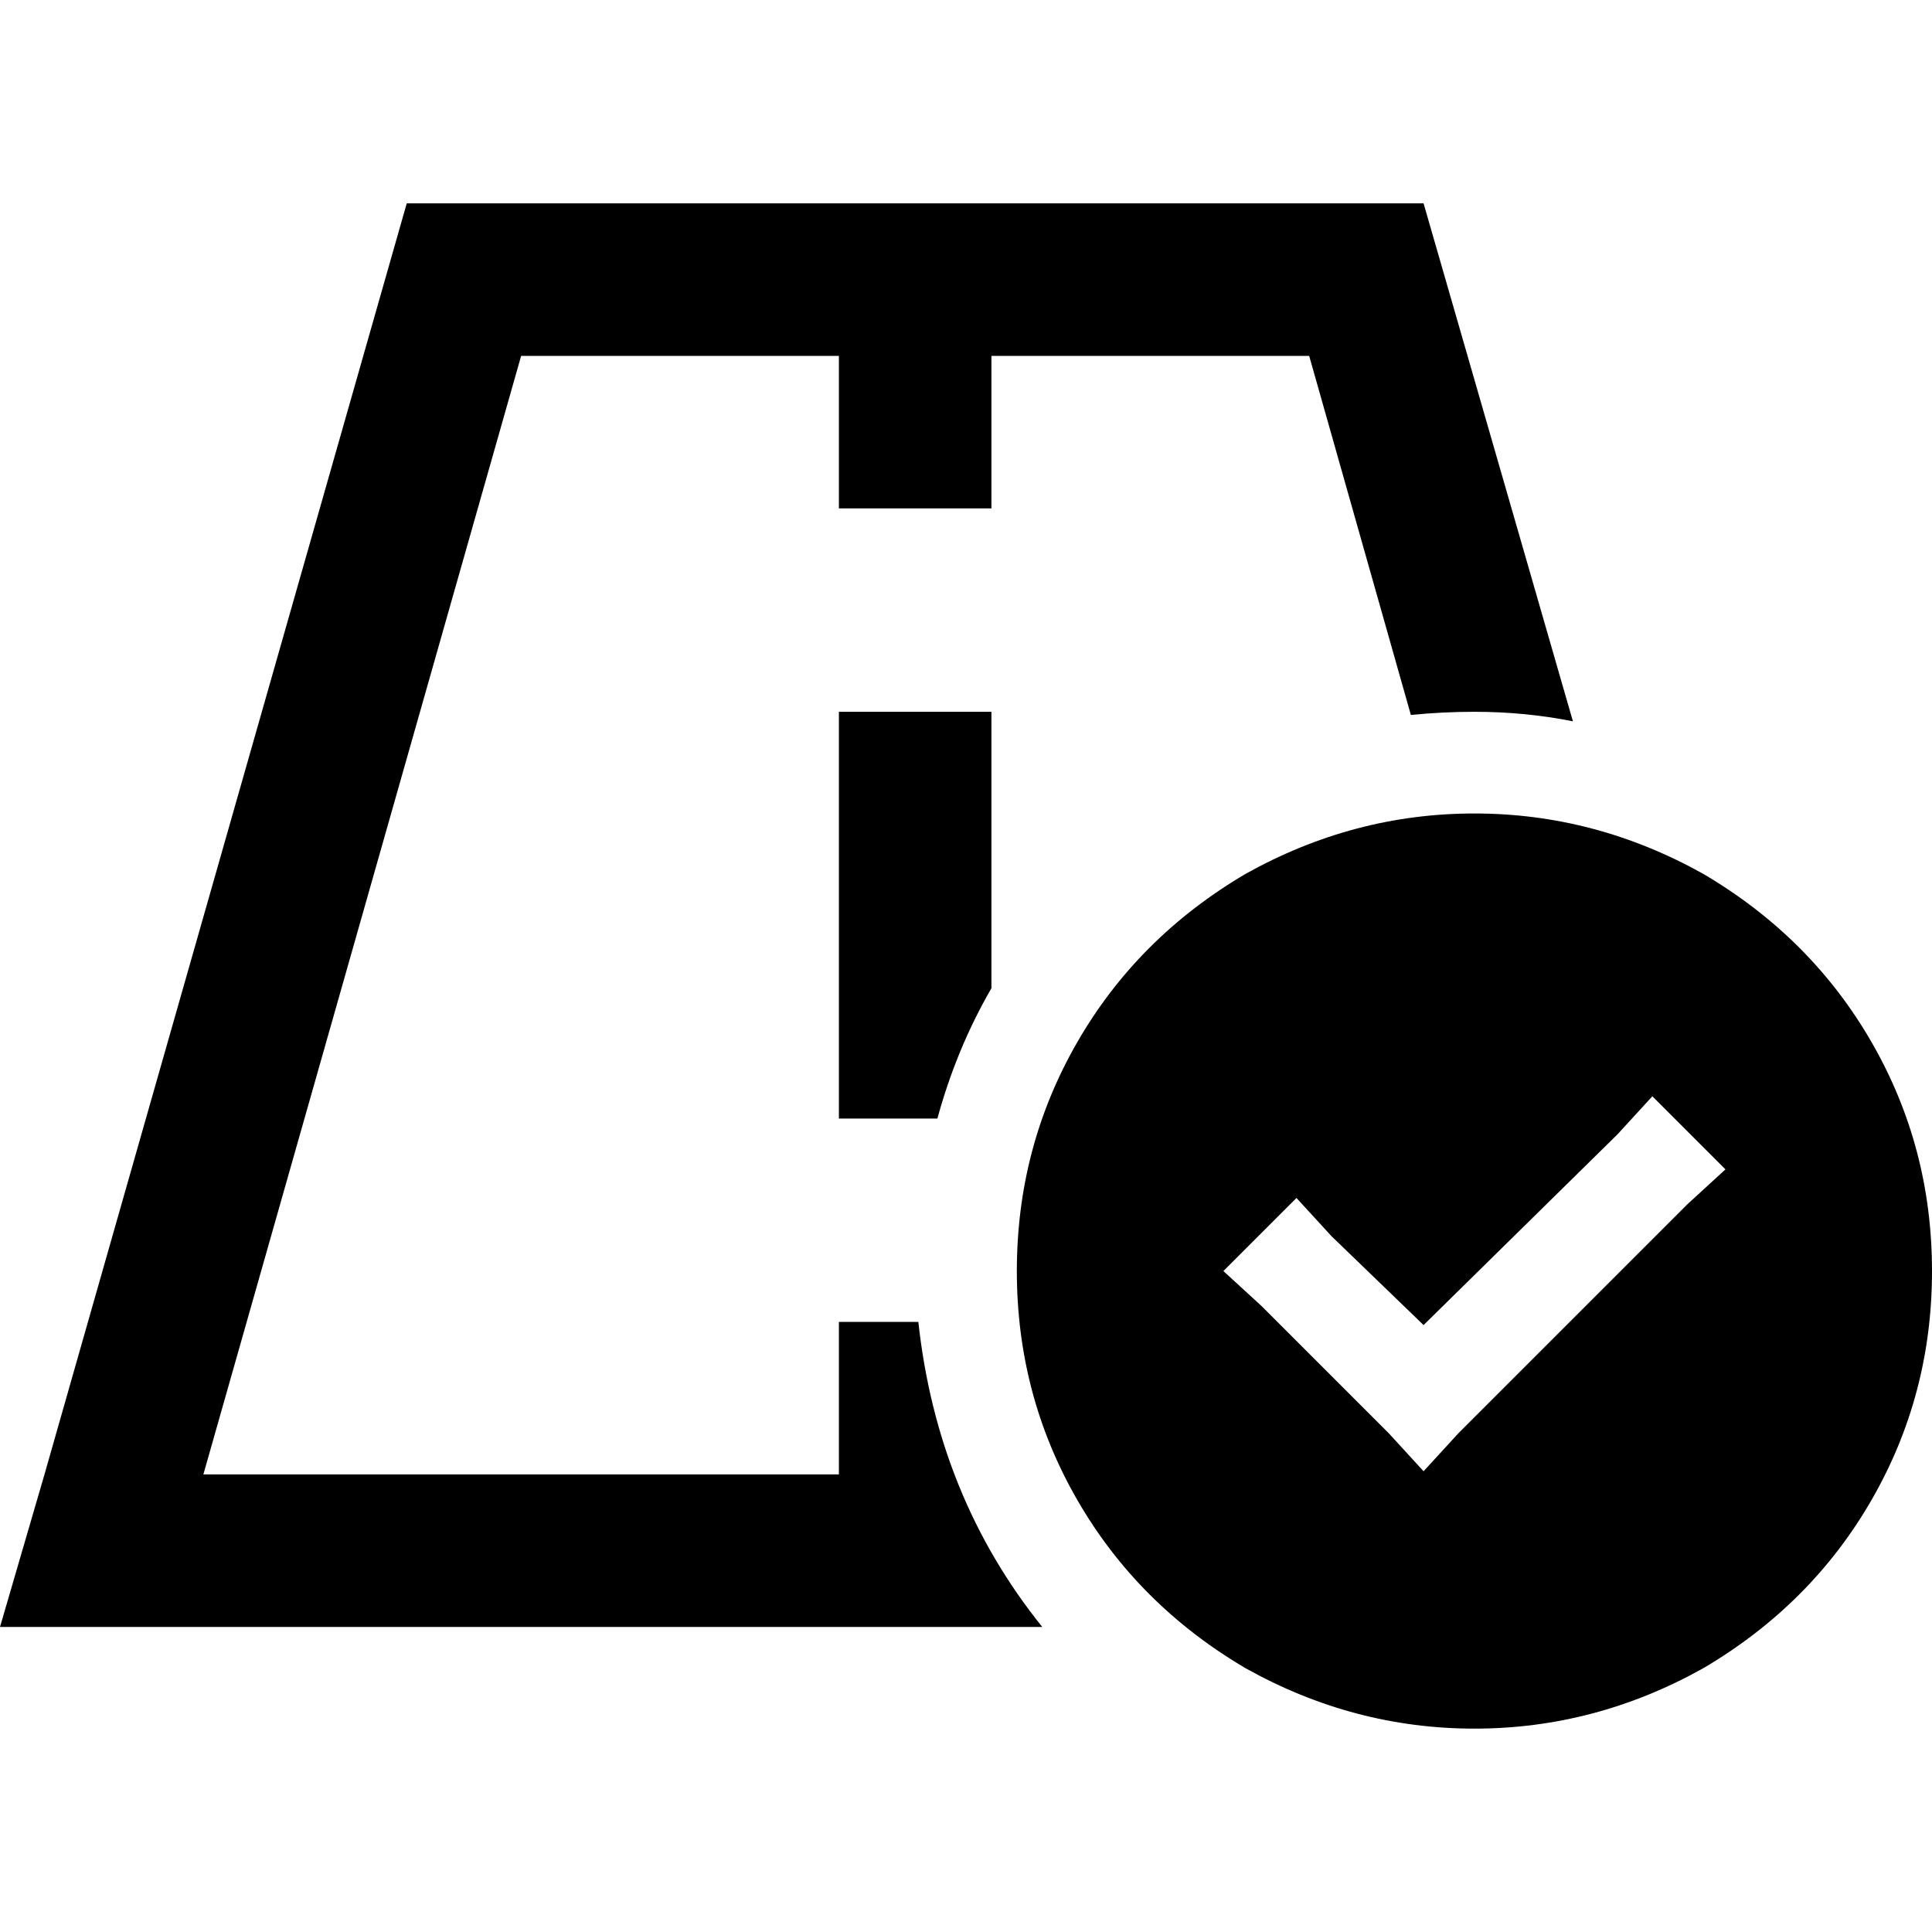 <svg xmlns="http://www.w3.org/2000/svg" viewBox="0 0 512 512">
  <path d="M 53.895 390.737 L 138.105 94.316 L 53.895 390.737 L 138.105 94.316 L 222.316 94.316 L 222.316 94.316 L 222.316 114.526 L 222.316 114.526 L 222.316 134.737 L 222.316 134.737 L 262.737 134.737 L 262.737 134.737 L 262.737 114.526 L 262.737 114.526 L 262.737 94.316 L 262.737 94.316 L 346.947 94.316 L 346.947 94.316 L 373.895 189.474 L 373.895 189.474 Q 382.316 188.632 390.737 188.632 Q 404.211 188.632 416.842 191.158 L 377.263 53.895 L 377.263 53.895 L 262.737 53.895 L 107.789 53.895 L 11.789 390.737 L 11.789 390.737 L 0 431.158 L 0 431.158 L 42.105 431.158 L 276.211 431.158 Q 248.421 396.632 243.368 350.316 L 222.316 350.316 L 222.316 350.316 L 222.316 370.526 L 222.316 370.526 L 222.316 390.737 L 222.316 390.737 L 53.895 390.737 L 53.895 390.737 Z M 262.737 208.842 L 262.737 188.632 L 262.737 208.842 L 262.737 188.632 L 222.316 188.632 L 222.316 188.632 L 222.316 208.842 L 222.316 208.842 L 222.316 276.211 L 222.316 276.211 L 222.316 296.421 L 222.316 296.421 L 248.421 296.421 L 248.421 296.421 Q 253.474 277.895 262.737 261.895 L 262.737 208.842 L 262.737 208.842 Z M 512 336.842 Q 512 304 496 276.211 L 496 276.211 L 496 276.211 Q 480 248.421 451.368 231.579 Q 422.737 215.579 390.737 215.579 Q 358.737 215.579 330.105 231.579 Q 301.474 248.421 285.474 276.211 Q 269.474 304 269.474 336.842 Q 269.474 369.684 285.474 397.474 Q 301.474 425.263 330.105 442.105 Q 358.737 458.105 390.737 458.105 Q 422.737 458.105 451.368 442.105 Q 480 425.263 496 397.474 Q 512 369.684 512 336.842 L 512 336.842 Z M 457.263 309.895 L 447.158 319.158 L 457.263 309.895 L 447.158 319.158 L 386.526 379.789 L 386.526 379.789 L 377.263 389.895 L 377.263 389.895 L 368 379.789 L 368 379.789 L 334.316 346.105 L 334.316 346.105 L 324.211 336.842 L 324.211 336.842 L 343.579 317.474 L 343.579 317.474 L 352.842 327.579 L 352.842 327.579 L 377.263 351.158 L 377.263 351.158 L 428.632 300.632 L 428.632 300.632 L 437.895 290.526 L 437.895 290.526 L 457.263 309.895 L 457.263 309.895 Z" />
</svg>